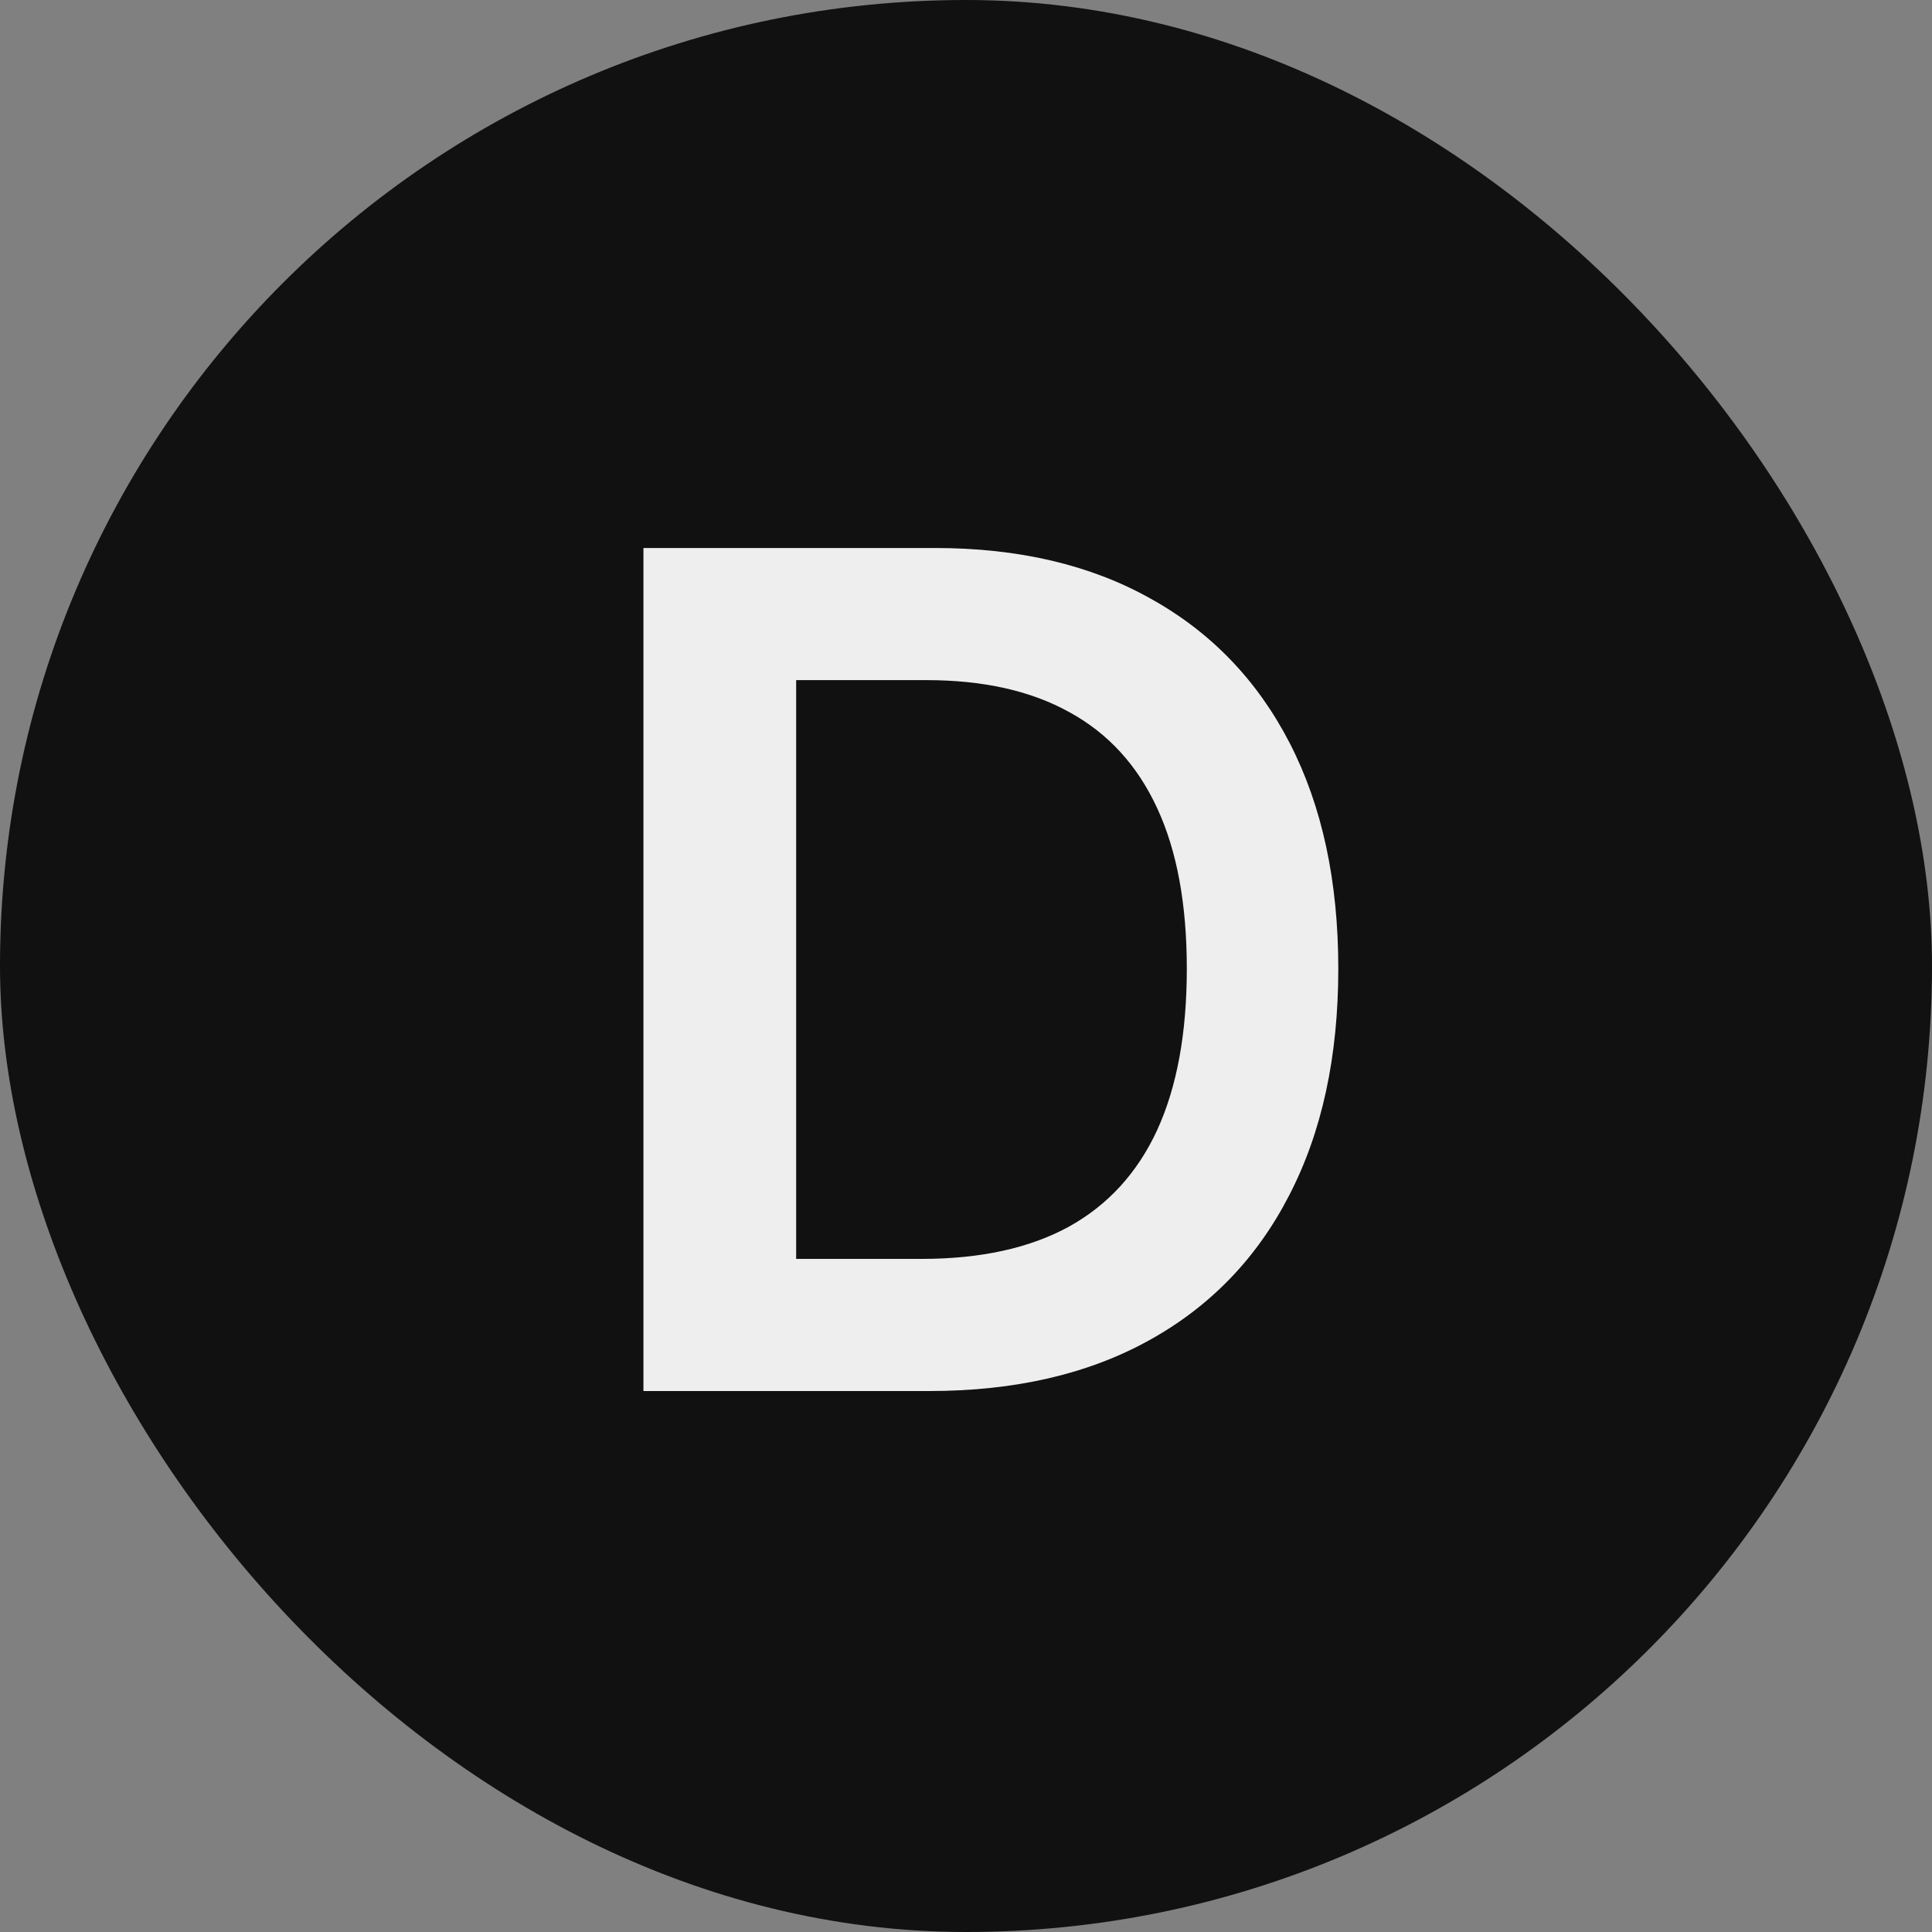 <svg width="100" height="100" viewBox="0 0 100 100" fill="none" xmlns="http://www.w3.org/2000/svg">
<rect x="0" y="0" width="100" height="100" fill="#808080" stroke="none"/>
<rect width="100" height="100" rx="50" fill="#111111"/>
<path d="M48.091 72H33.304V28.364H48.389C52.722 28.364 56.443 29.237 59.554 30.984C62.679 32.717 65.079 35.21 66.756 38.463C68.432 41.716 69.27 45.608 69.27 50.139C69.27 54.685 68.425 58.591 66.734 61.858C65.058 65.125 62.636 67.632 59.469 69.379C56.315 71.126 52.523 72 48.091 72ZM41.209 65.16H47.707C50.747 65.16 53.283 64.606 55.314 63.499C57.345 62.376 58.872 60.707 59.895 58.492C60.918 56.261 61.429 53.477 61.429 50.139C61.429 46.801 60.918 44.031 59.895 41.83C58.872 39.614 57.359 37.959 55.356 36.865C53.368 35.757 50.896 35.203 47.942 35.203H41.209V65.16Z" fill="#EEEEEE"/>
</svg>
